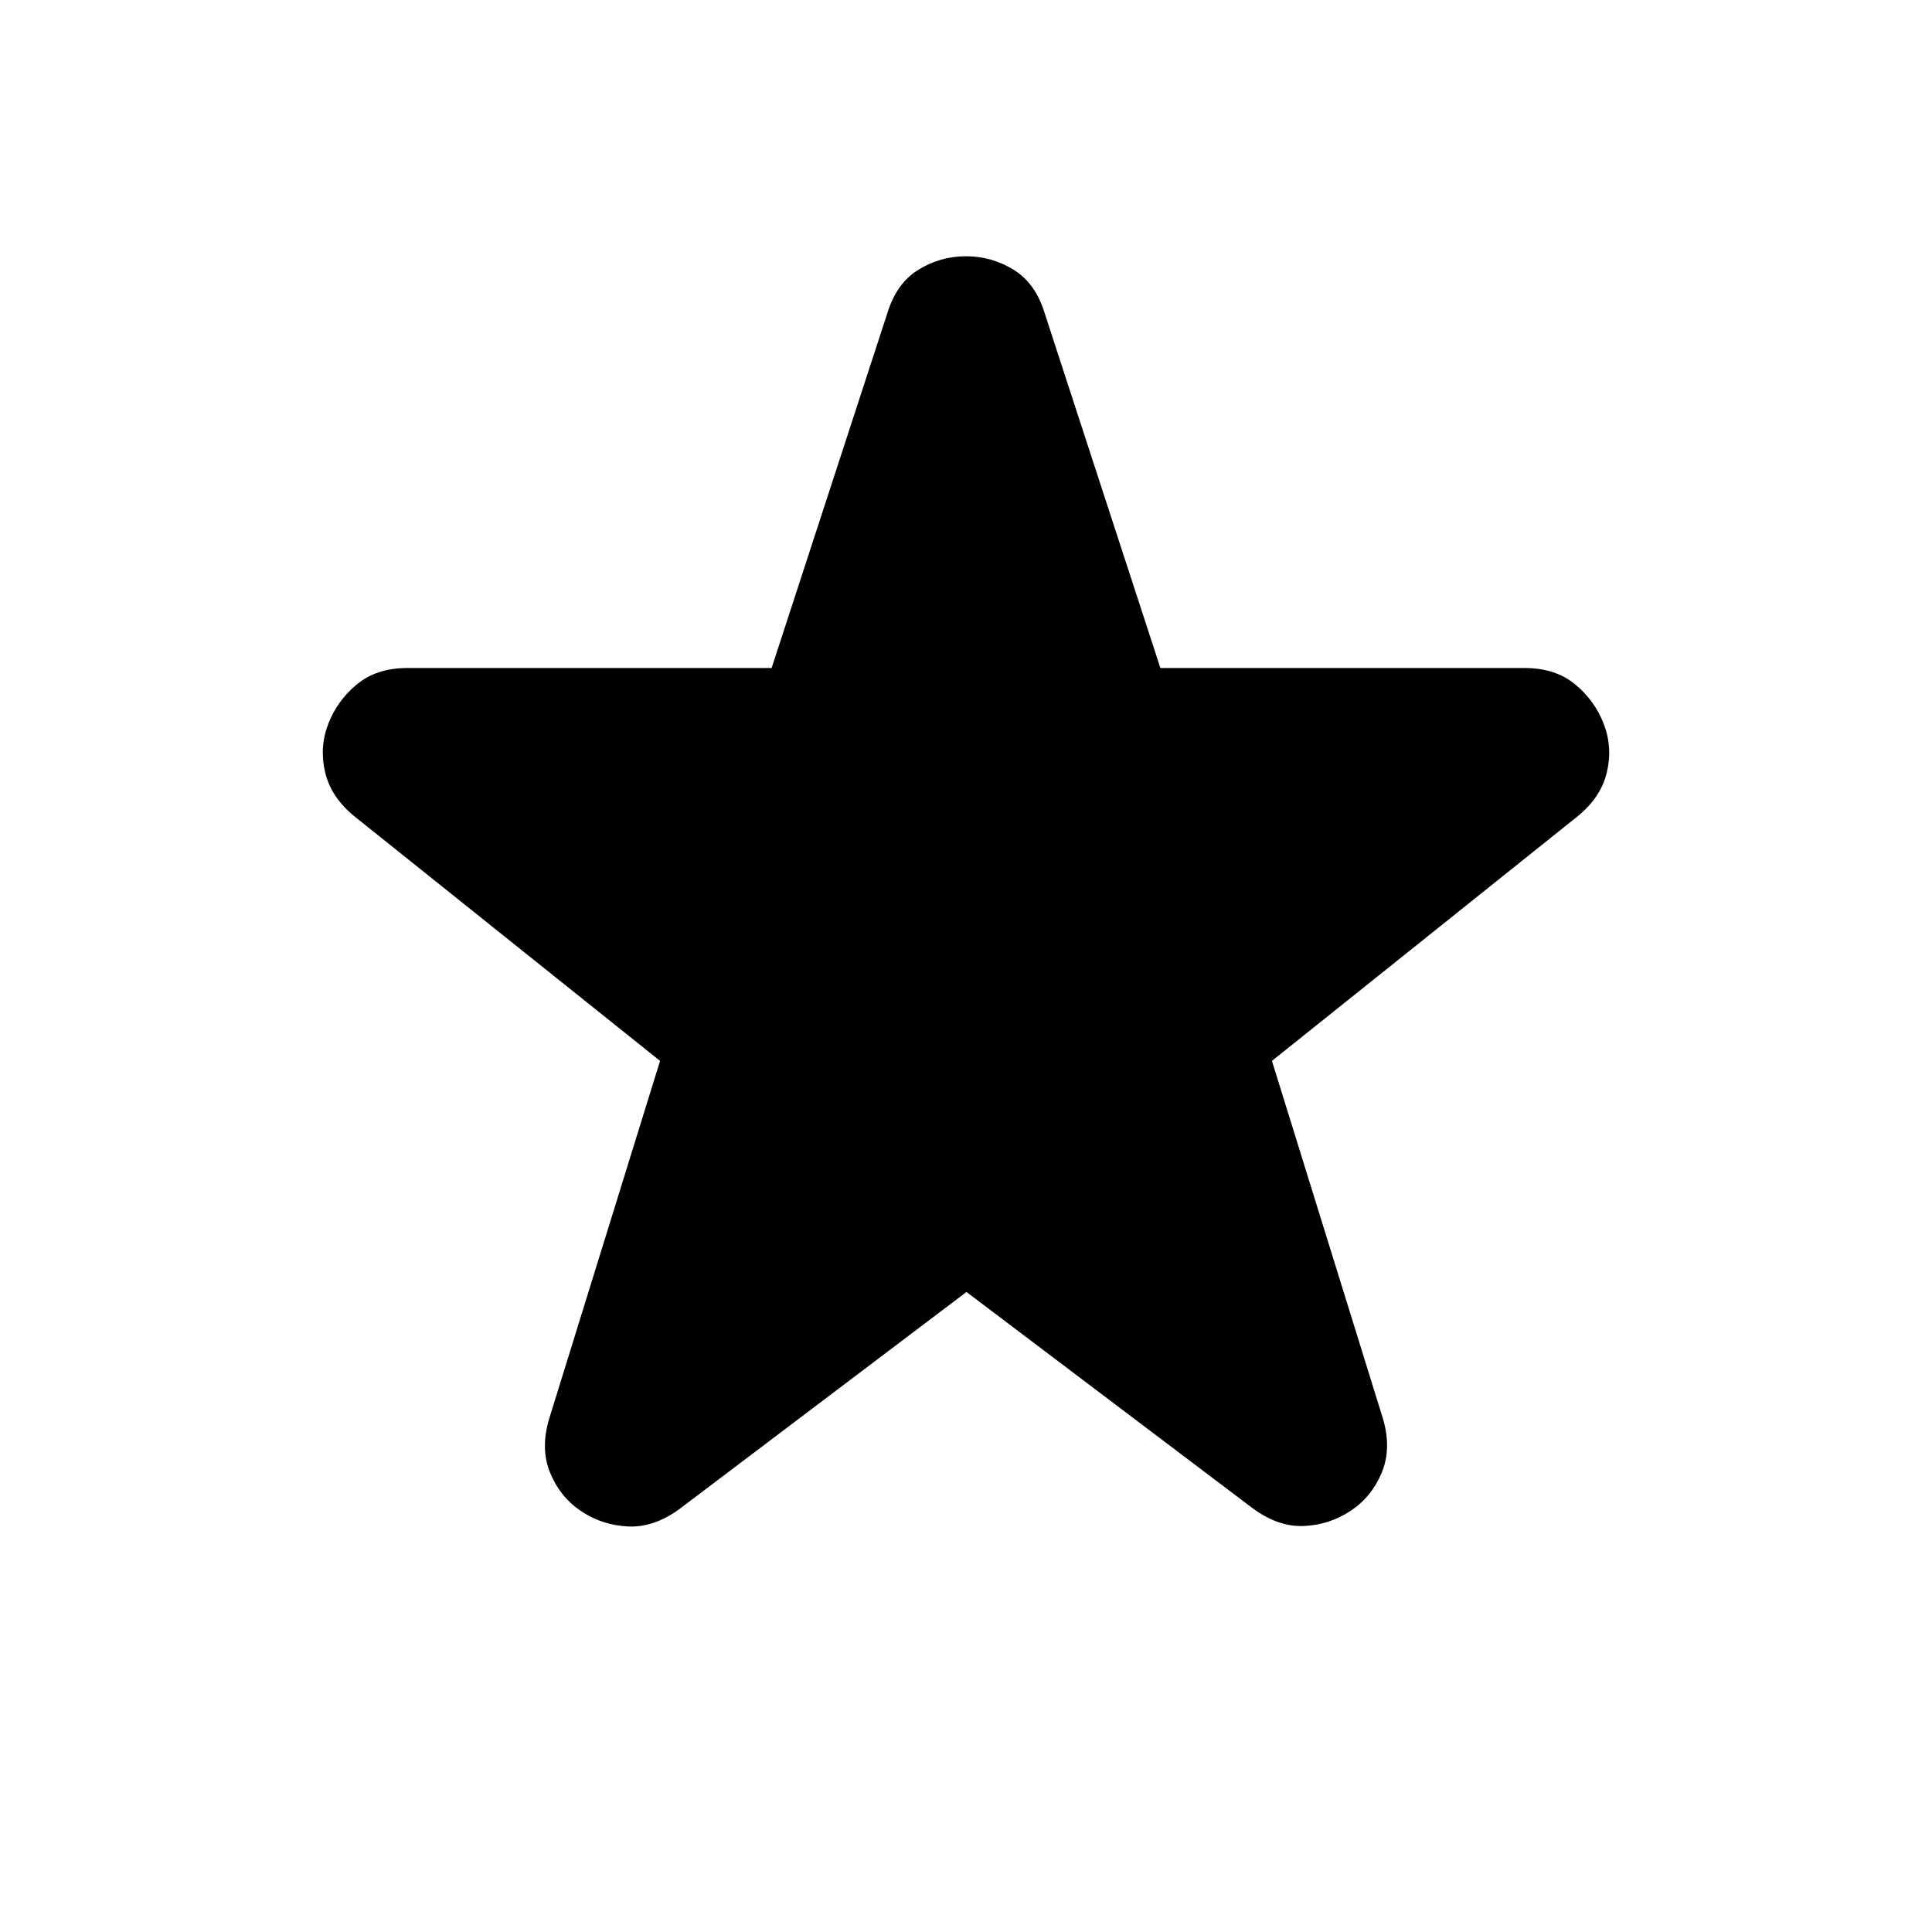 <svg xmlns="http://www.w3.org/2000/svg" height="20" viewBox="0 -960 960 960" width="20"><path d="M480.24-318.02 337.5-210.09q-12.67 9.2-25.47 8.58-12.79-.62-23.23-7.58-10.43-6.95-15.41-19.01-4.98-12.05-.5-26.97l55.09-177.78-151.74-121.41q-11.67-9.44-14.65-21.87-2.98-12.44 1.5-24.11t14.29-19.75q9.82-8.08 24.97-8.08h181.06l57.33-175.78q4.48-15.15 15.41-21.99 10.94-6.83 23.85-6.83 12.91 0 23.85 6.83 10.93 6.84 15.41 21.99l57.33 175.78h181.06q15.15 0 24.97 8.08 9.81 8.08 14.29 19.75 4.48 11.67 1.5 24.11-2.98 12.43-14.65 21.87L632.02-432.85l55.09 177.55q4.48 14.91-.5 26.96-4.98 12.06-15.41 19.01-10.44 6.96-23.11 7.58-12.68.62-25.35-8.58l-142.5-107.69Z"/></svg>